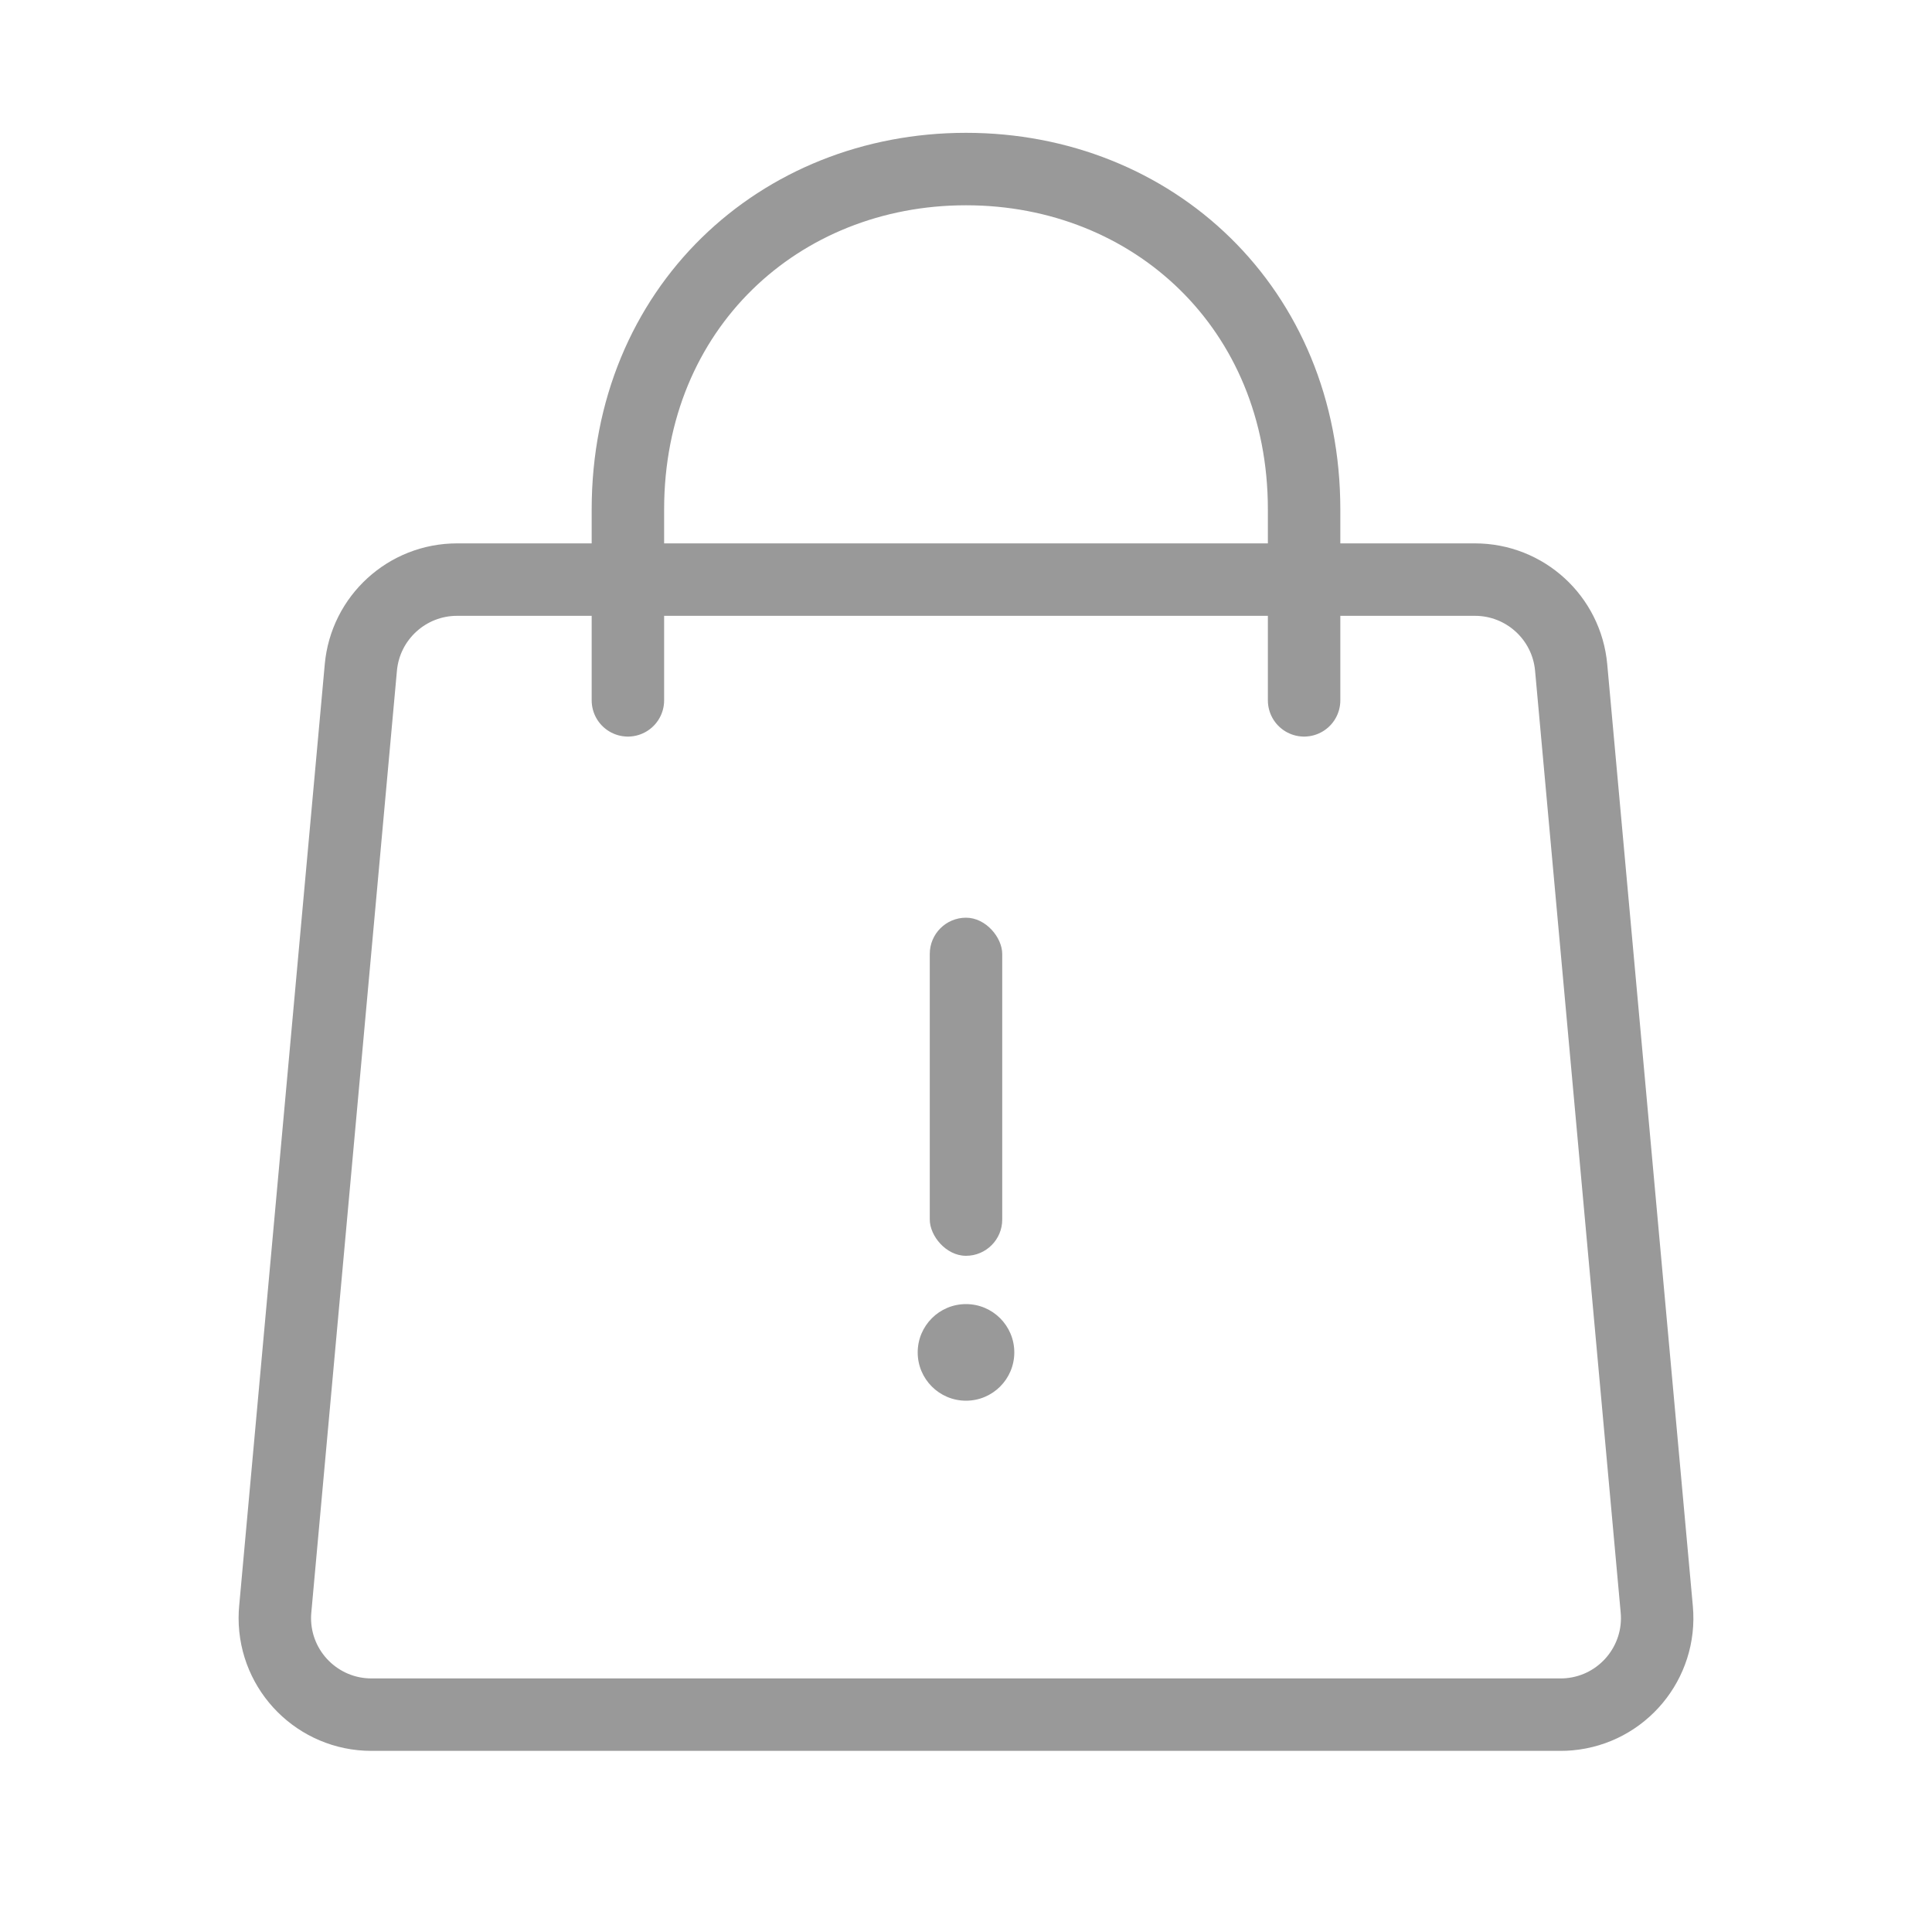 <?xml version="1.0" encoding="UTF-8"?>
<svg width="80px" height="80px" viewBox="0 0 80 80" version="1.1" xmlns="http://www.w3.org/2000/svg" xmlns:xlink="http://www.w3.org/1999/xlink">
    <title>7908E3AA-5328-44DB-9942-16DEE90A68EC</title>
    <g id="01_주문서" stroke="none" stroke-width="1" fill="none" fill-rule="evenodd">
        <g id="07_주문결제_02_주문완료_06_주문실패" transform="translate(-140, -121)">
            <g id="[contents]" transform="translate(16, 121)">
                <g id="icon-" transform="translate(135, 7)">
                    <path d="M7.926,17 L50.074,17 C52.143,17 53.871,18.578 54.058,20.638 L57.603,59.638 C57.803,61.838 56.182,63.784 53.982,63.984 C53.862,63.995 53.741,64 53.62,64 L4.38,64 C2.171,64 0.38,62.209 0.38,60 C0.38,59.879 0.386,59.758 0.397,59.638 L3.942,20.638 C4.129,18.578 5.857,17 7.926,17 Z" id="Rectangle" stroke="#999999" stroke-width="3" stroke-linecap="round" stroke-linejoin="round"></path>
                    <path d="M15,22 L15,14.098 C15,5.756 21.268,0 29,0 C36.732,0 43,5.756 43,14.098 L43,22" id="Path" stroke="#999999" stroke-width="3" stroke-linecap="round" stroke-linejoin="round"></path>
                    <rect id="Rectangle" fill="#999999" x="27.5" y="31" width="3" height="14" rx="1.5"></rect>
                    <circle id="Oval" fill="#999999" cx="29" cy="49" r="2"></circle>
                </g>
            </g>
        </g>
    </g>
</svg>